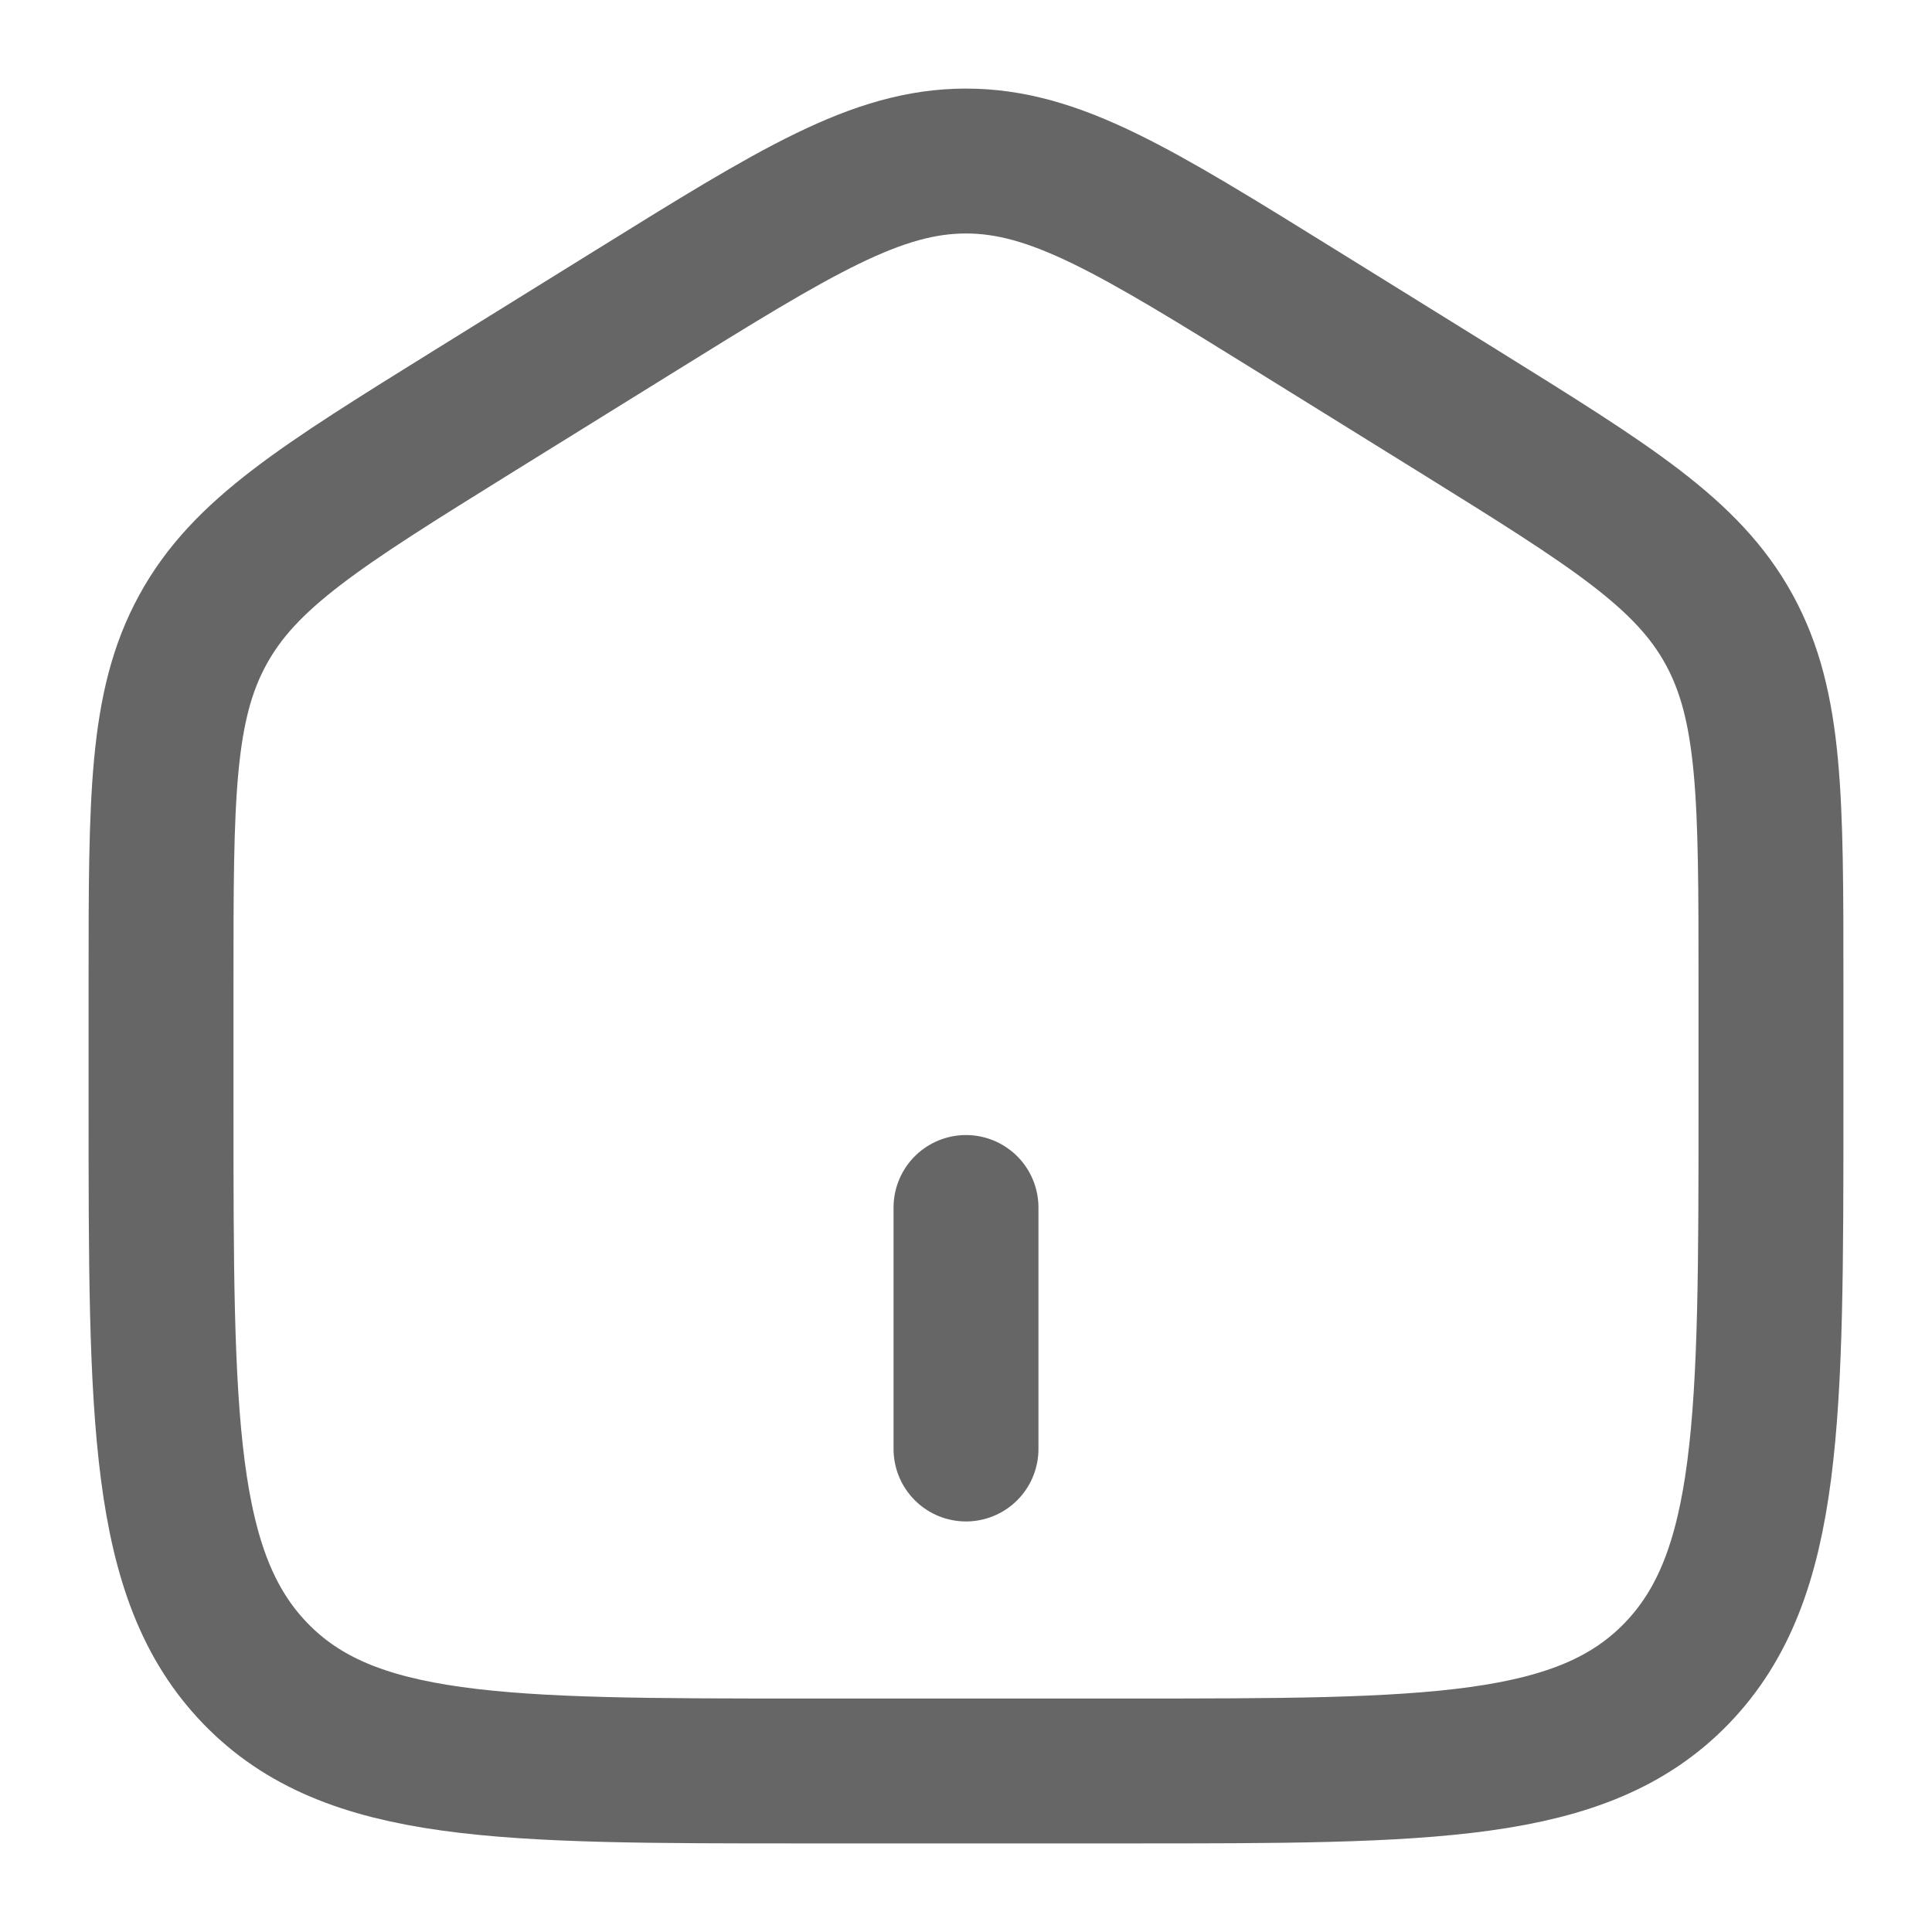 <svg width="20" height="20" viewBox="0 0 20 20" fill="none" xmlns="http://www.w3.org/2000/svg">
<g id="solar:home-2-linear" clip-path="url(#clip0_53_337)">
<g id="Group">
<path id="Vector" d="M1.667 10.17C1.667 8.262 1.667 7.309 2.1 6.519C2.532 5.728 3.322 5.238 4.903 4.256L6.57 3.222C8.241 2.185 9.077 1.667 10 1.667C10.923 1.667 11.758 2.185 13.43 3.222L15.097 4.256C16.677 5.238 17.468 5.728 17.901 6.519C18.333 7.31 18.333 8.262 18.333 10.169V11.437C18.333 14.687 18.333 16.313 17.357 17.323C16.38 18.333 14.809 18.333 11.667 18.333H8.333C5.191 18.333 3.619 18.333 2.643 17.323C1.667 16.313 1.667 14.688 1.667 11.437V10.17Z" stroke="#666666" stroke-width="1.5"/>
<path id="Vector_2" d="M10 12.5V15" stroke="#666666" stroke-width="1.5" stroke-linecap="round"/>
</g>
</g>
<defs>
<clipPath id="clip0_53_337">
<rect width="20" height="20" fill="white"/>
</clipPath>
</defs>
</svg>
